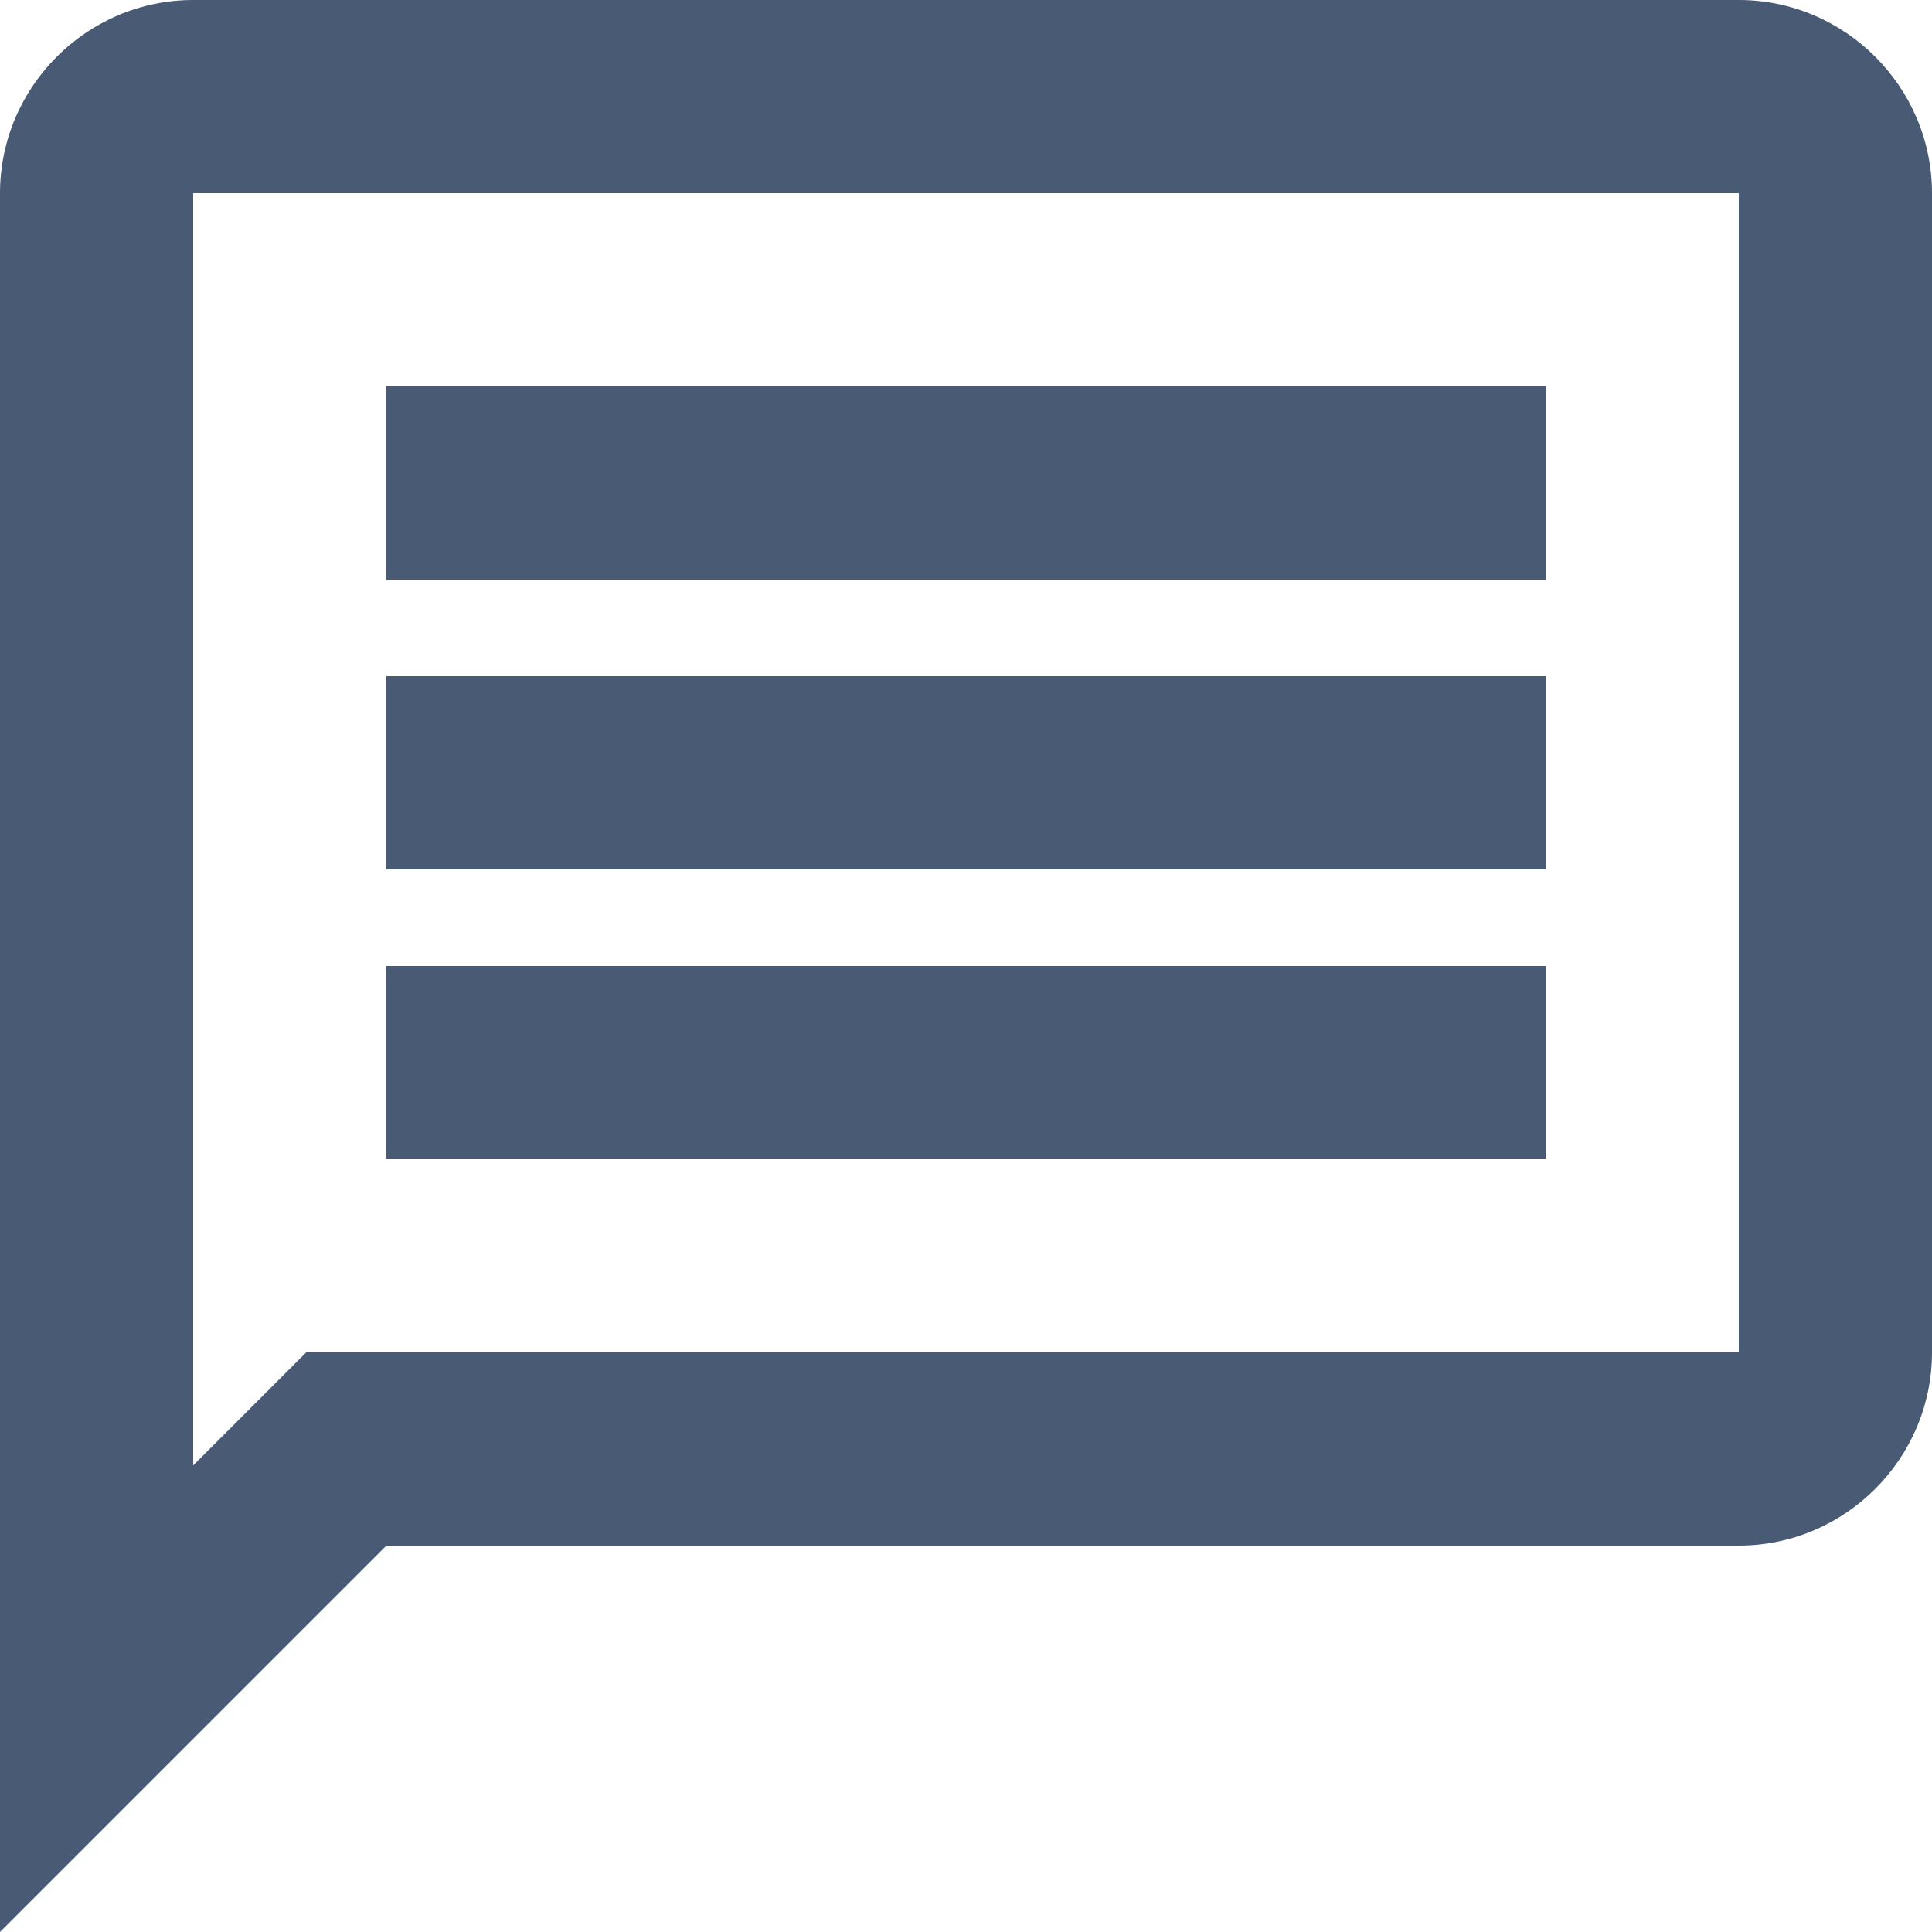 <svg width="20" height="20" viewBox="0 0 20 20" fill="none" xmlns="http://www.w3.org/2000/svg">
<path fill-rule="evenodd" clip-rule="evenodd" d="M2 0H18C19.1 0 20 0.9 20 2V14C20 15.1 19.1 16 18 16H4L0 20V2C0 0.9 0.9 0 2 0ZM2 2V15.17L3.17 14H18V2H2ZM16 10H4V12H16V10ZM4 7H16V9H4V7ZM16 4H4V6H16V4Z" fill="#495A75"/>
</svg>
